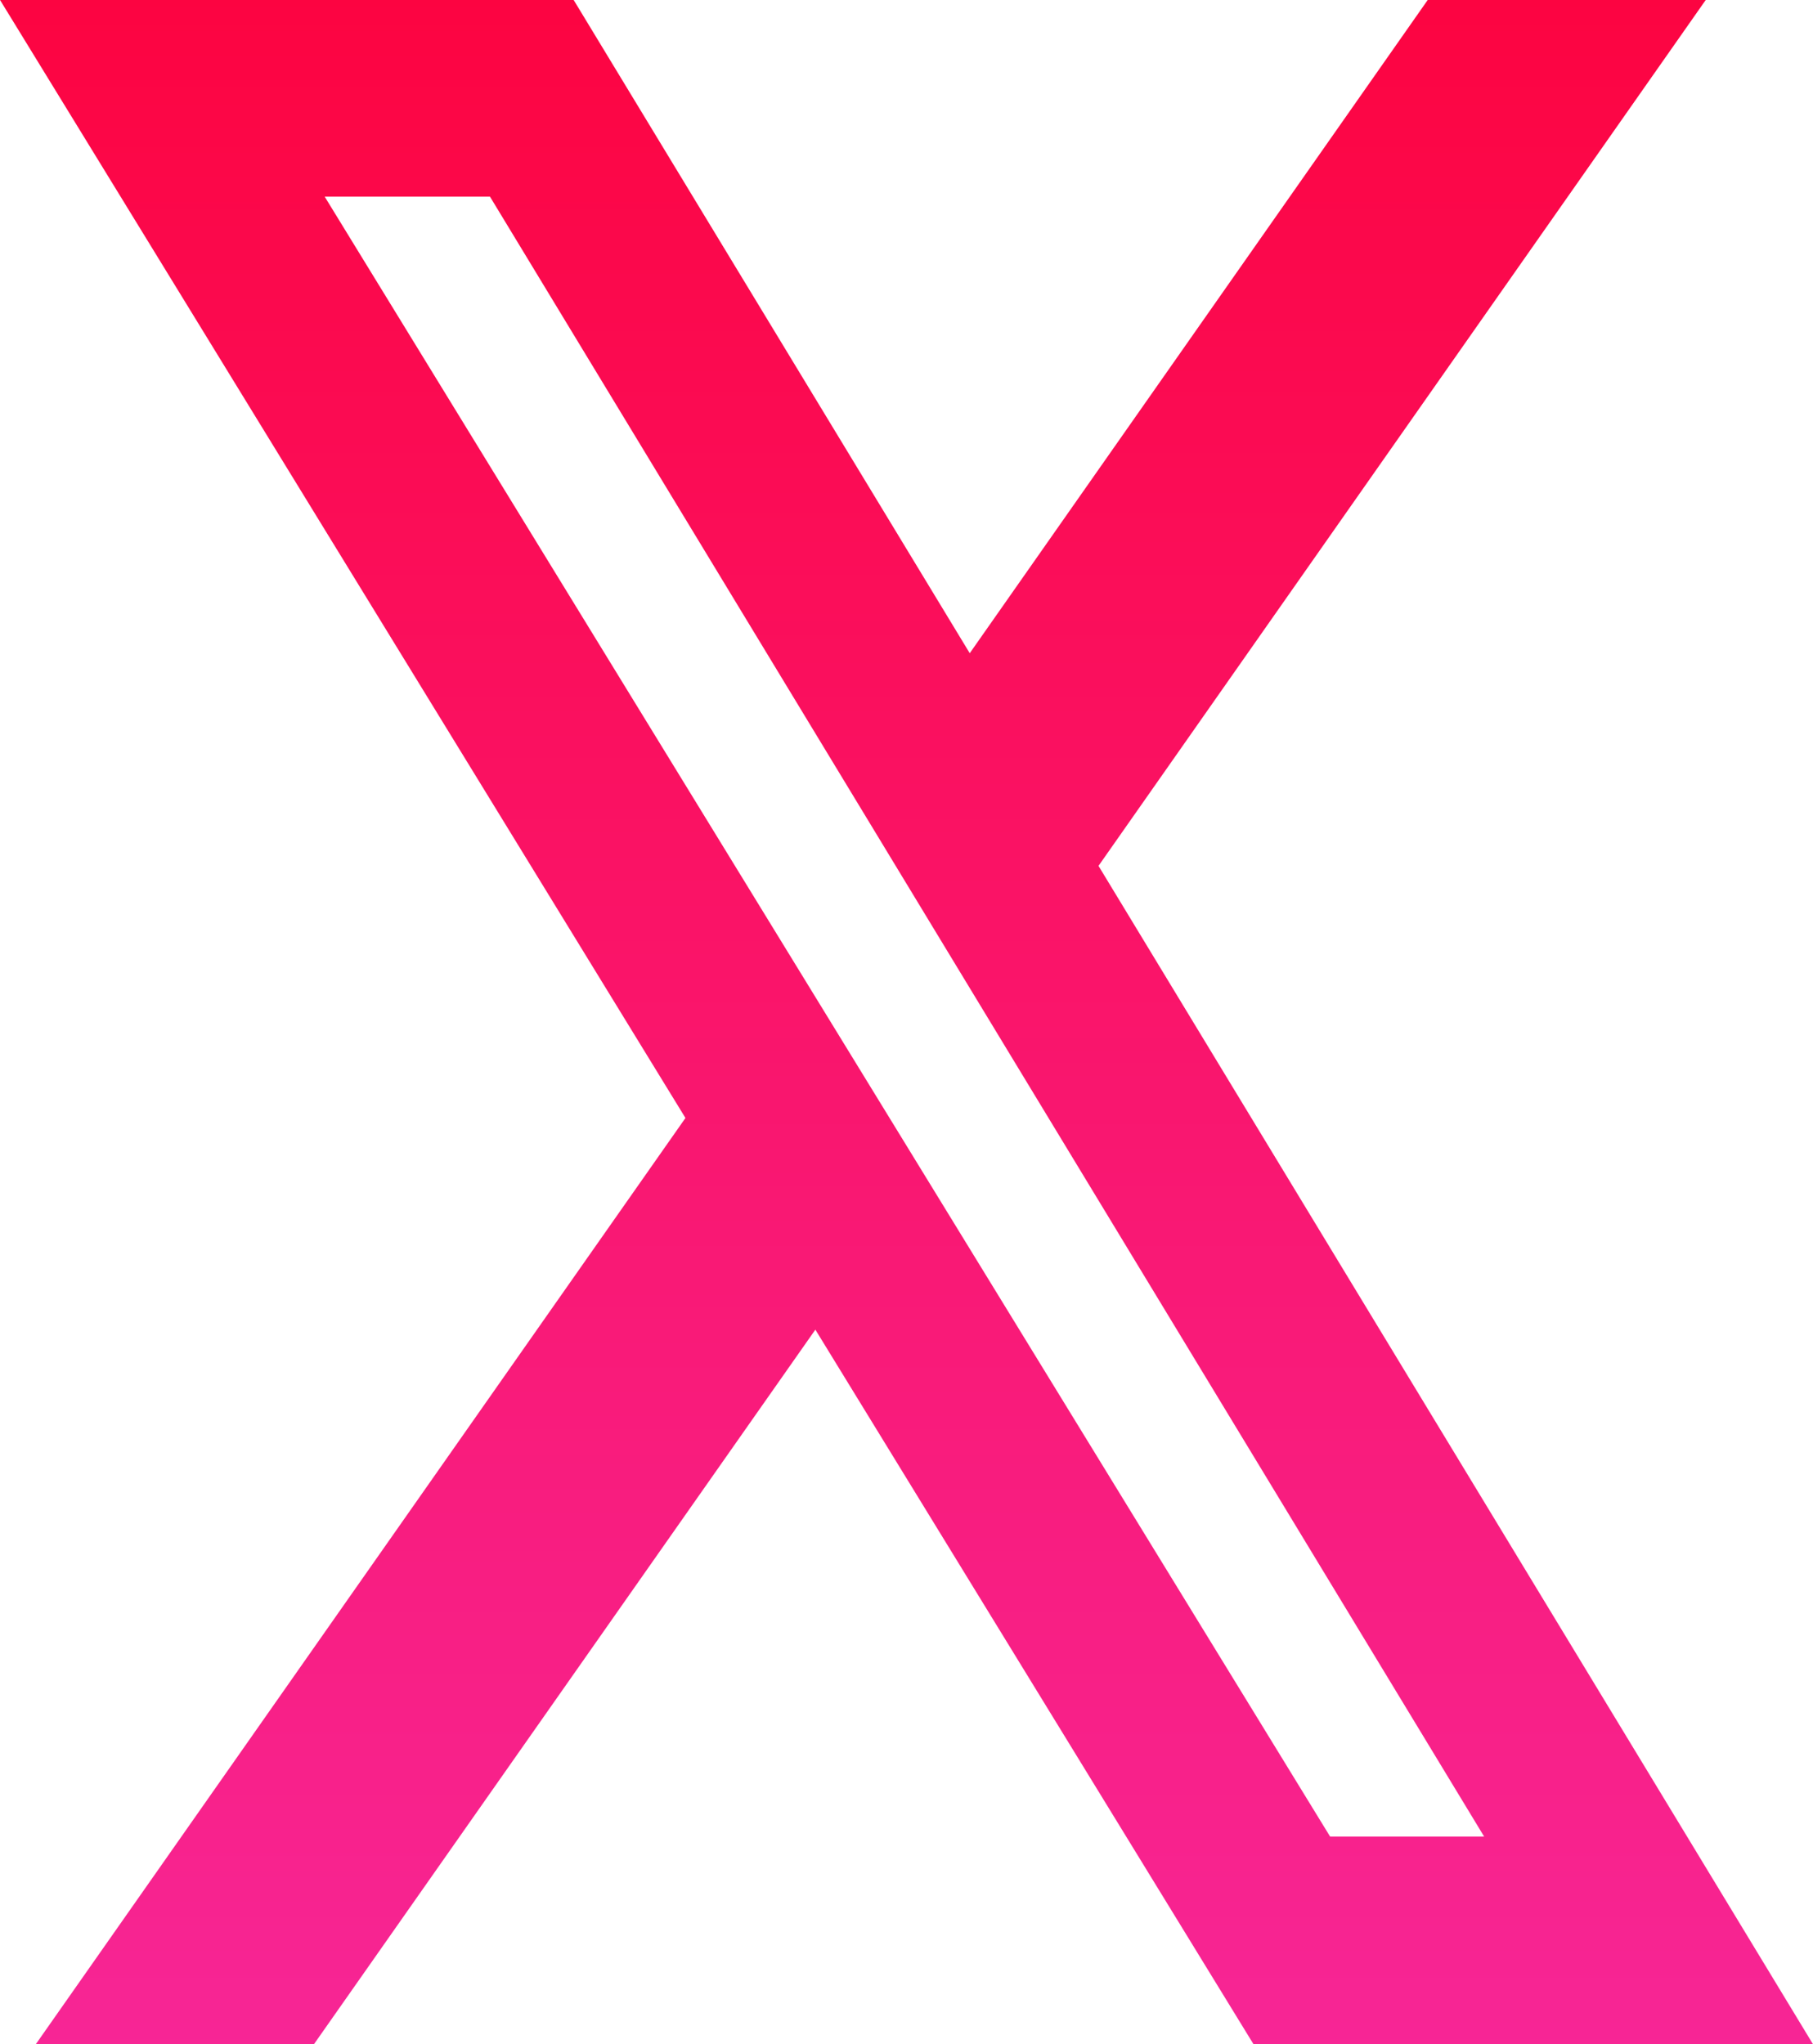 <svg xmlns="http://www.w3.org/2000/svg" xmlns:xlink="http://www.w3.org/1999/xlink" width="52.32" height="58.98" viewBox="0 0 52.32 58.98">
  <defs>
    <linearGradient id="linear-gradient" x1="0.5" x2="0.5" y2="1" gradientUnits="objectBoundingBox">
      <stop offset="0" stop-color="#fc0441"/>
      <stop offset="1" stop-color="#f62da8"/>
    </linearGradient>
  </defs>
  <path id="Path_28" data-name="Path 28" d="M52.8,93.736h8.023L43.3,118.719l20.62,34H47.774L35.129,132.1,20.66,152.716H12.633L31.38,125.993,11.6,93.736H28.154l11.43,18.847Zm-2.816,52.991h4.445L25.739,99.41h-4.77Z" transform="translate(-11.599 -93.736)" fill="url(#linear-gradient)"/>
</svg>
